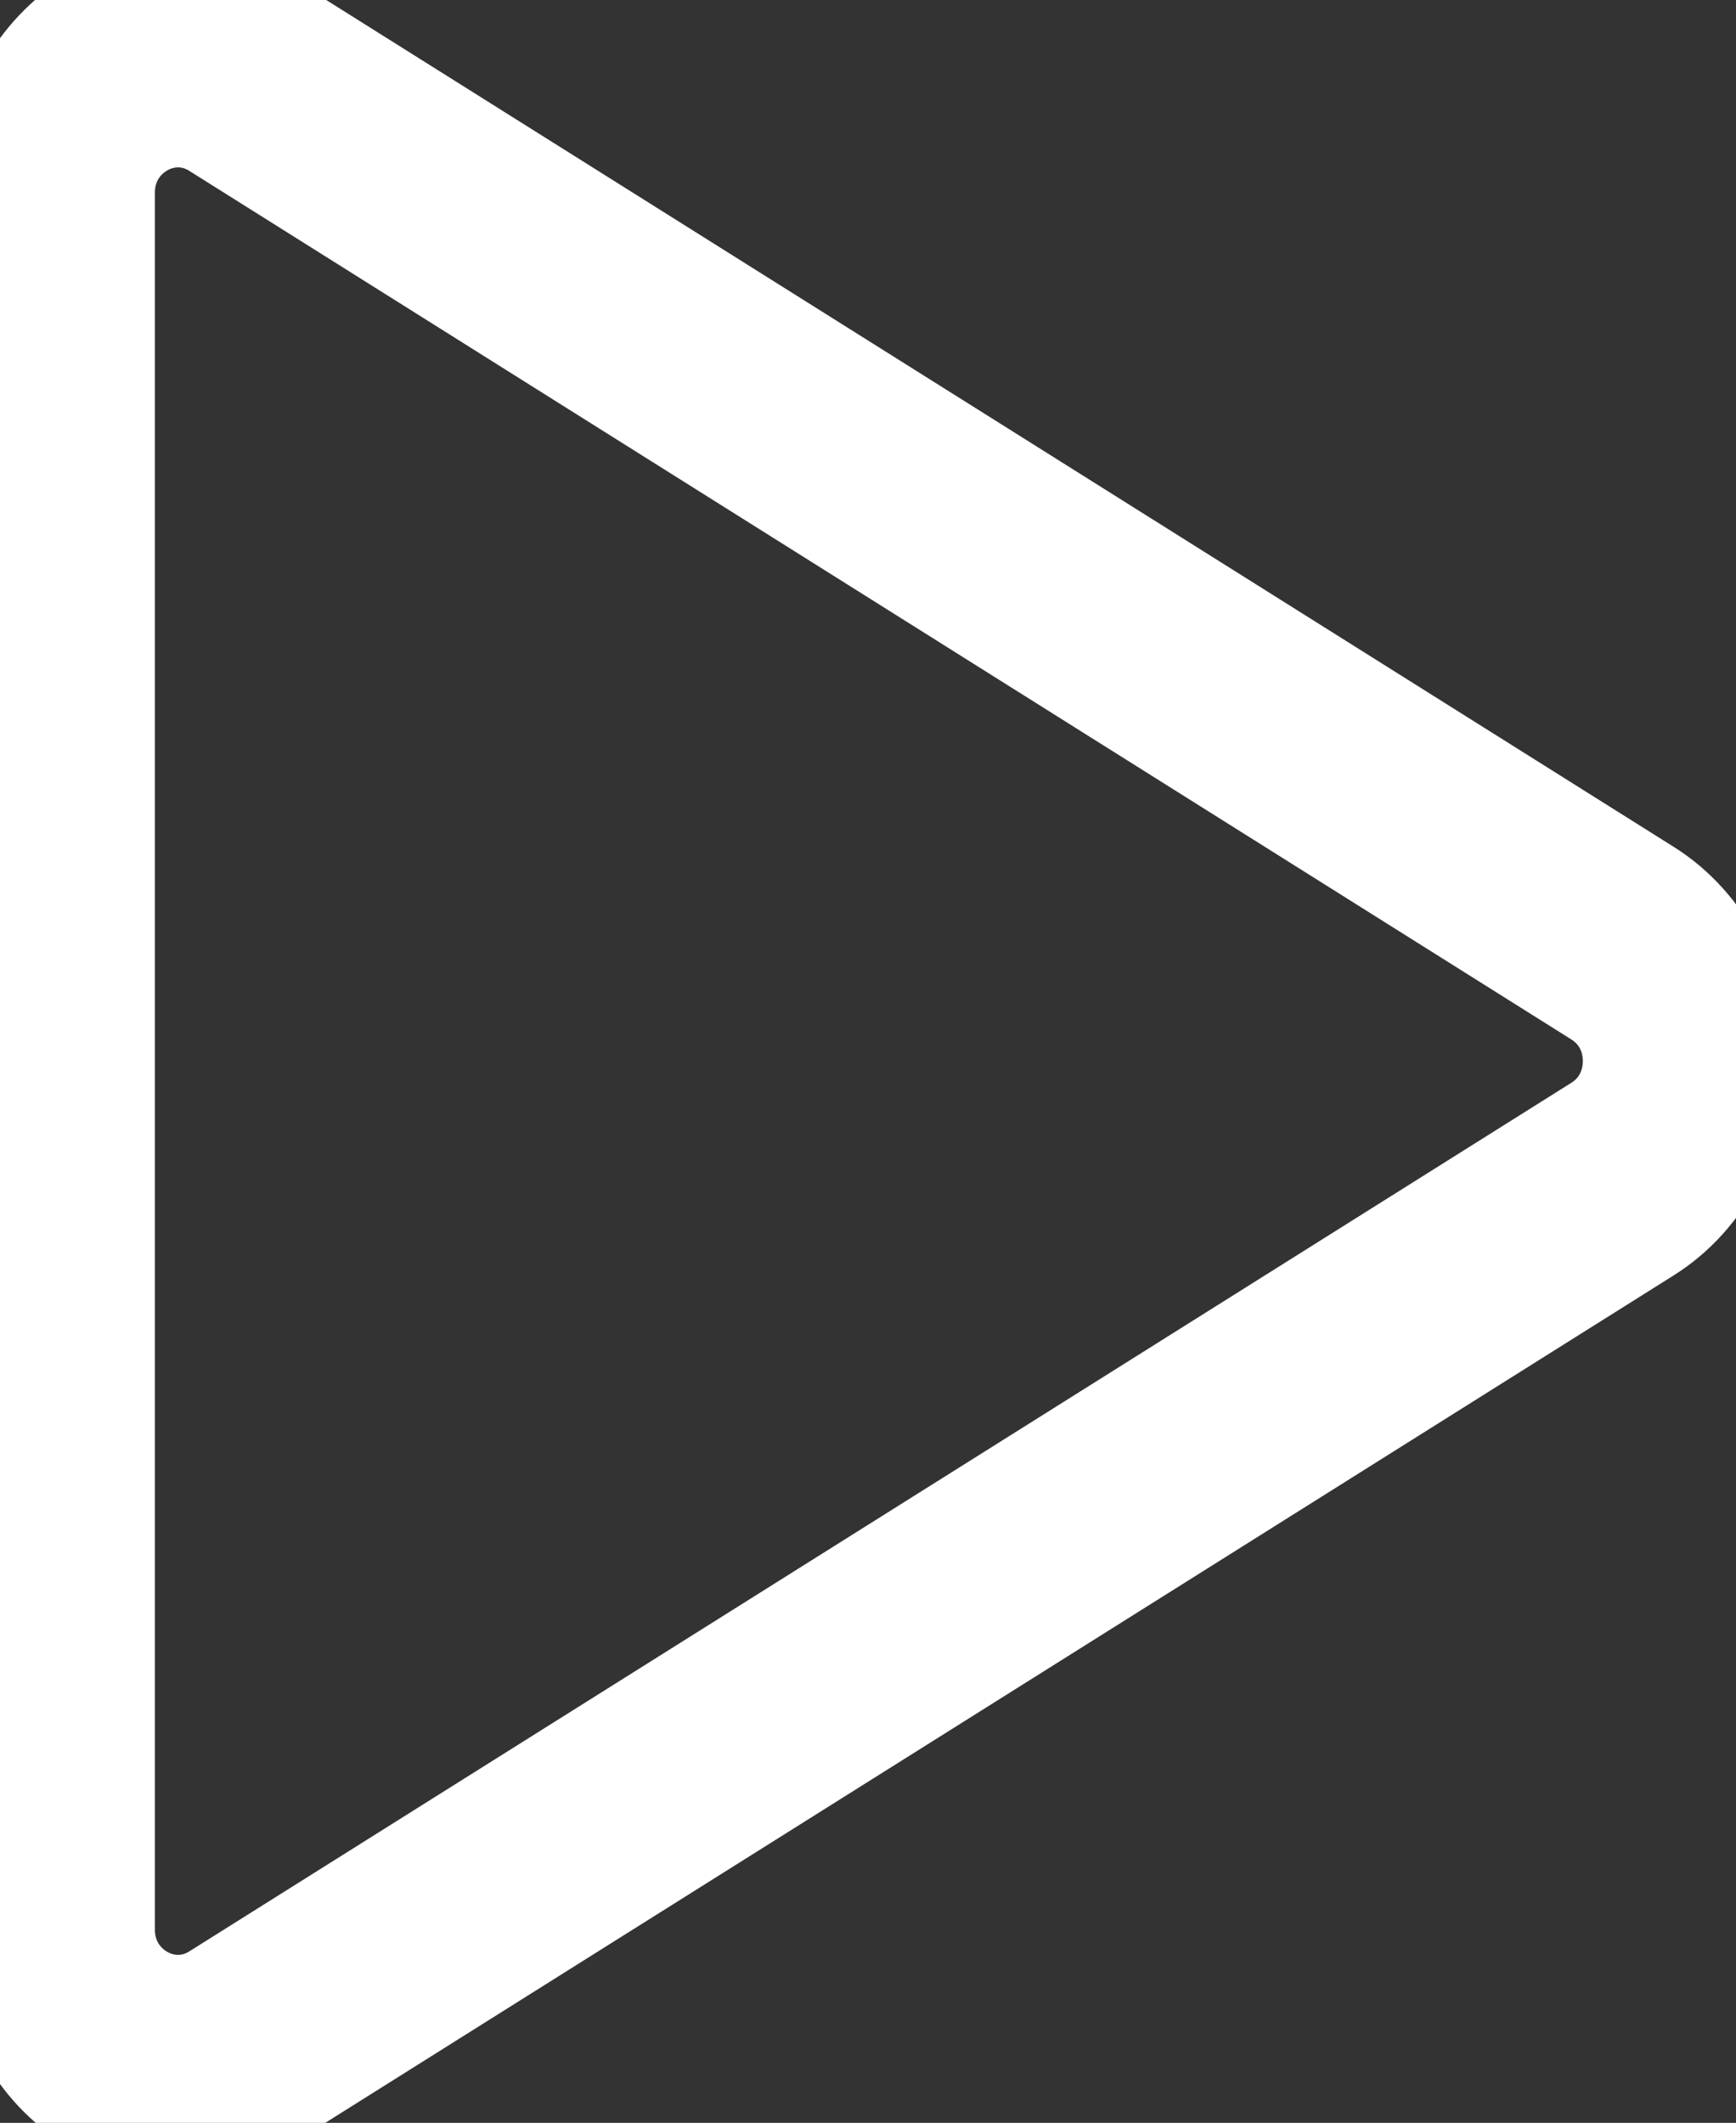 <svg xmlns="http://www.w3.org/2000/svg" viewBox="14 0 220 269">
  <rect x="14" y="0" width="220" height="269" fill="#333333" stroke="none"/>
  <path d="M81.73 50.284c4.068-2.349 4.068-8.22 0-10.569L48.051 20.271 14.372.827c-4.068-2.349-9.153.587-9.153 5.284v77.778c0 4.697 5.085 7.633 9.153 5.284l33.679-19.444z" fill="none" stroke="#fff" stroke-width="9.963" stroke-linecap="round" stroke-linejoin="round" transform="matrix(2.6 0 0 2.83 7.111 7.111)" vector-effect="non-scaling-stroke"/>
</svg>